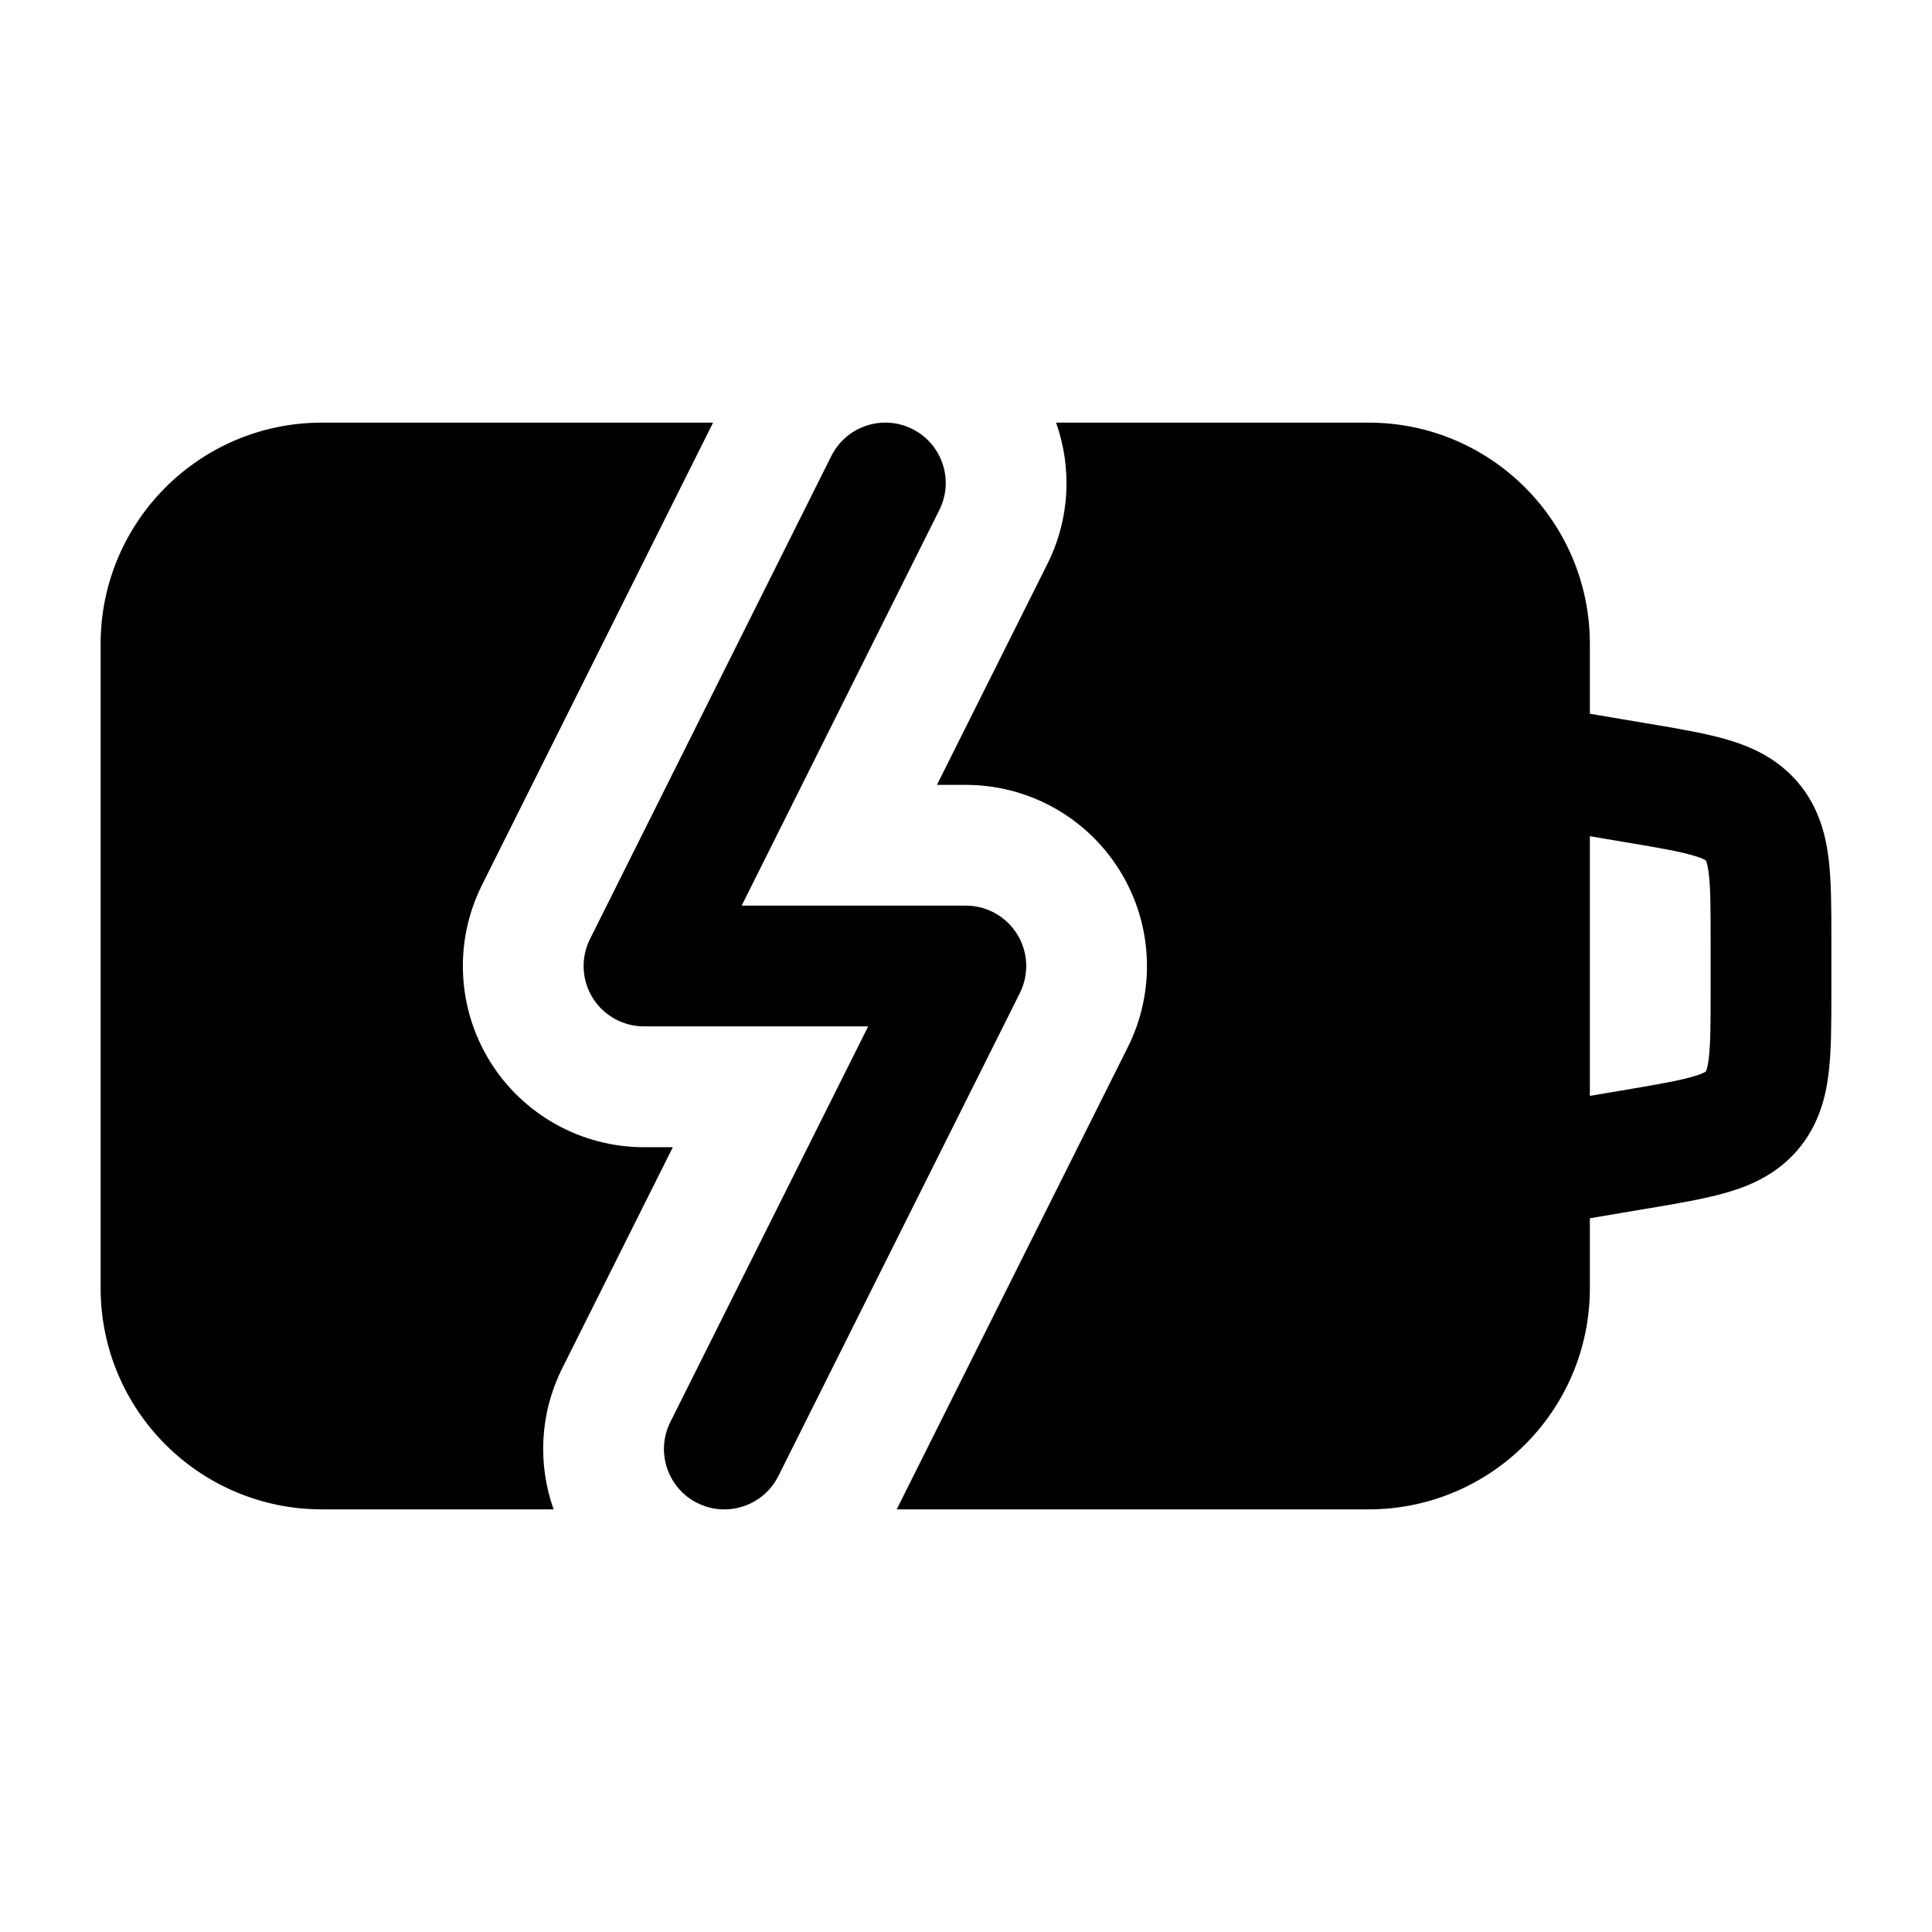 <svg xmlns="http://www.w3.org/2000/svg" width="24" height="24" viewBox="0 0 24 24" fill="none">
<path fill-rule="evenodd" clip-rule="evenodd" d="M18.261 9.375C18.33 8.967 18.717 8.692 19.125 8.761L20.458 8.986C20.471 8.988 20.484 8.99 20.497 8.992C20.862 9.054 21.2 9.111 21.474 9.193C21.778 9.284 22.089 9.43 22.337 9.722C22.584 10.015 22.676 10.346 22.715 10.661C22.75 10.945 22.75 11.288 22.75 11.658C22.75 11.671 22.75 11.684 22.75 11.697V12.303C22.75 12.316 22.75 12.329 22.75 12.343C22.75 12.712 22.75 13.055 22.715 13.339C22.676 13.654 22.584 13.985 22.337 14.278C22.089 14.571 21.778 14.716 21.474 14.807C21.2 14.889 20.862 14.946 20.497 15.008C20.484 15.01 20.471 15.012 20.458 15.014L19.125 15.24C18.717 15.309 18.33 15.033 18.261 14.625C18.192 14.217 18.467 13.83 18.875 13.761L20.208 13.536C20.625 13.465 20.87 13.422 21.043 13.37C21.122 13.347 21.161 13.328 21.179 13.318C21.187 13.313 21.19 13.31 21.191 13.31L21.192 13.309C21.192 13.309 21.194 13.305 21.197 13.296C21.204 13.277 21.216 13.235 21.226 13.153C21.249 12.974 21.25 12.726 21.25 12.303V11.697C21.25 11.274 21.249 11.026 21.226 10.847C21.216 10.765 21.204 10.723 21.197 10.704C21.194 10.695 21.192 10.692 21.192 10.691L21.191 10.69C21.19 10.69 21.187 10.687 21.179 10.682C21.161 10.672 21.122 10.653 21.043 10.63C20.87 10.578 20.625 10.535 20.208 10.465L18.875 10.24C18.467 10.171 18.192 9.784 18.261 9.375Z" fill="black"/>
<path fill-rule="evenodd" clip-rule="evenodd" d="M8.858 5.25H4C2.481 5.25 1.25 6.481 1.25 8V16C1.25 17.519 2.481 18.75 4 18.75H6.877C6.68 18.194 6.701 17.563 6.986 16.994L8.358 14.251H8C7.22 14.251 6.496 13.847 6.086 13.184C5.676 12.52 5.639 11.692 5.987 10.995L8.858 5.25ZM11.139 18.75H17C18.519 18.75 19.75 17.519 19.75 16V8C19.75 6.481 18.519 5.25 17 5.25H13.119C13.316 5.806 13.295 6.437 13.011 7.006L11.639 9.75H11.998C12.778 9.75 13.502 10.154 13.912 10.818C14.322 11.481 14.359 12.309 14.011 13.007L11.139 18.75Z" fill="black"/>
<path fill-rule="evenodd" clip-rule="evenodd" d="M11.333 5.329C11.704 5.514 11.854 5.965 11.669 6.335L9.213 11.25H11.998C12.258 11.25 12.499 11.385 12.636 11.606C12.773 11.827 12.785 12.103 12.669 12.336L9.669 18.336C9.484 18.706 9.033 18.856 8.663 18.671C8.292 18.486 8.142 18.035 8.327 17.665L10.785 12.75H8C7.74 12.75 7.499 12.616 7.362 12.395C7.225 12.174 7.213 11.897 7.329 11.665L10.327 5.665C10.512 5.294 10.963 5.144 11.333 5.329Z" fill="black"/>
</svg>
